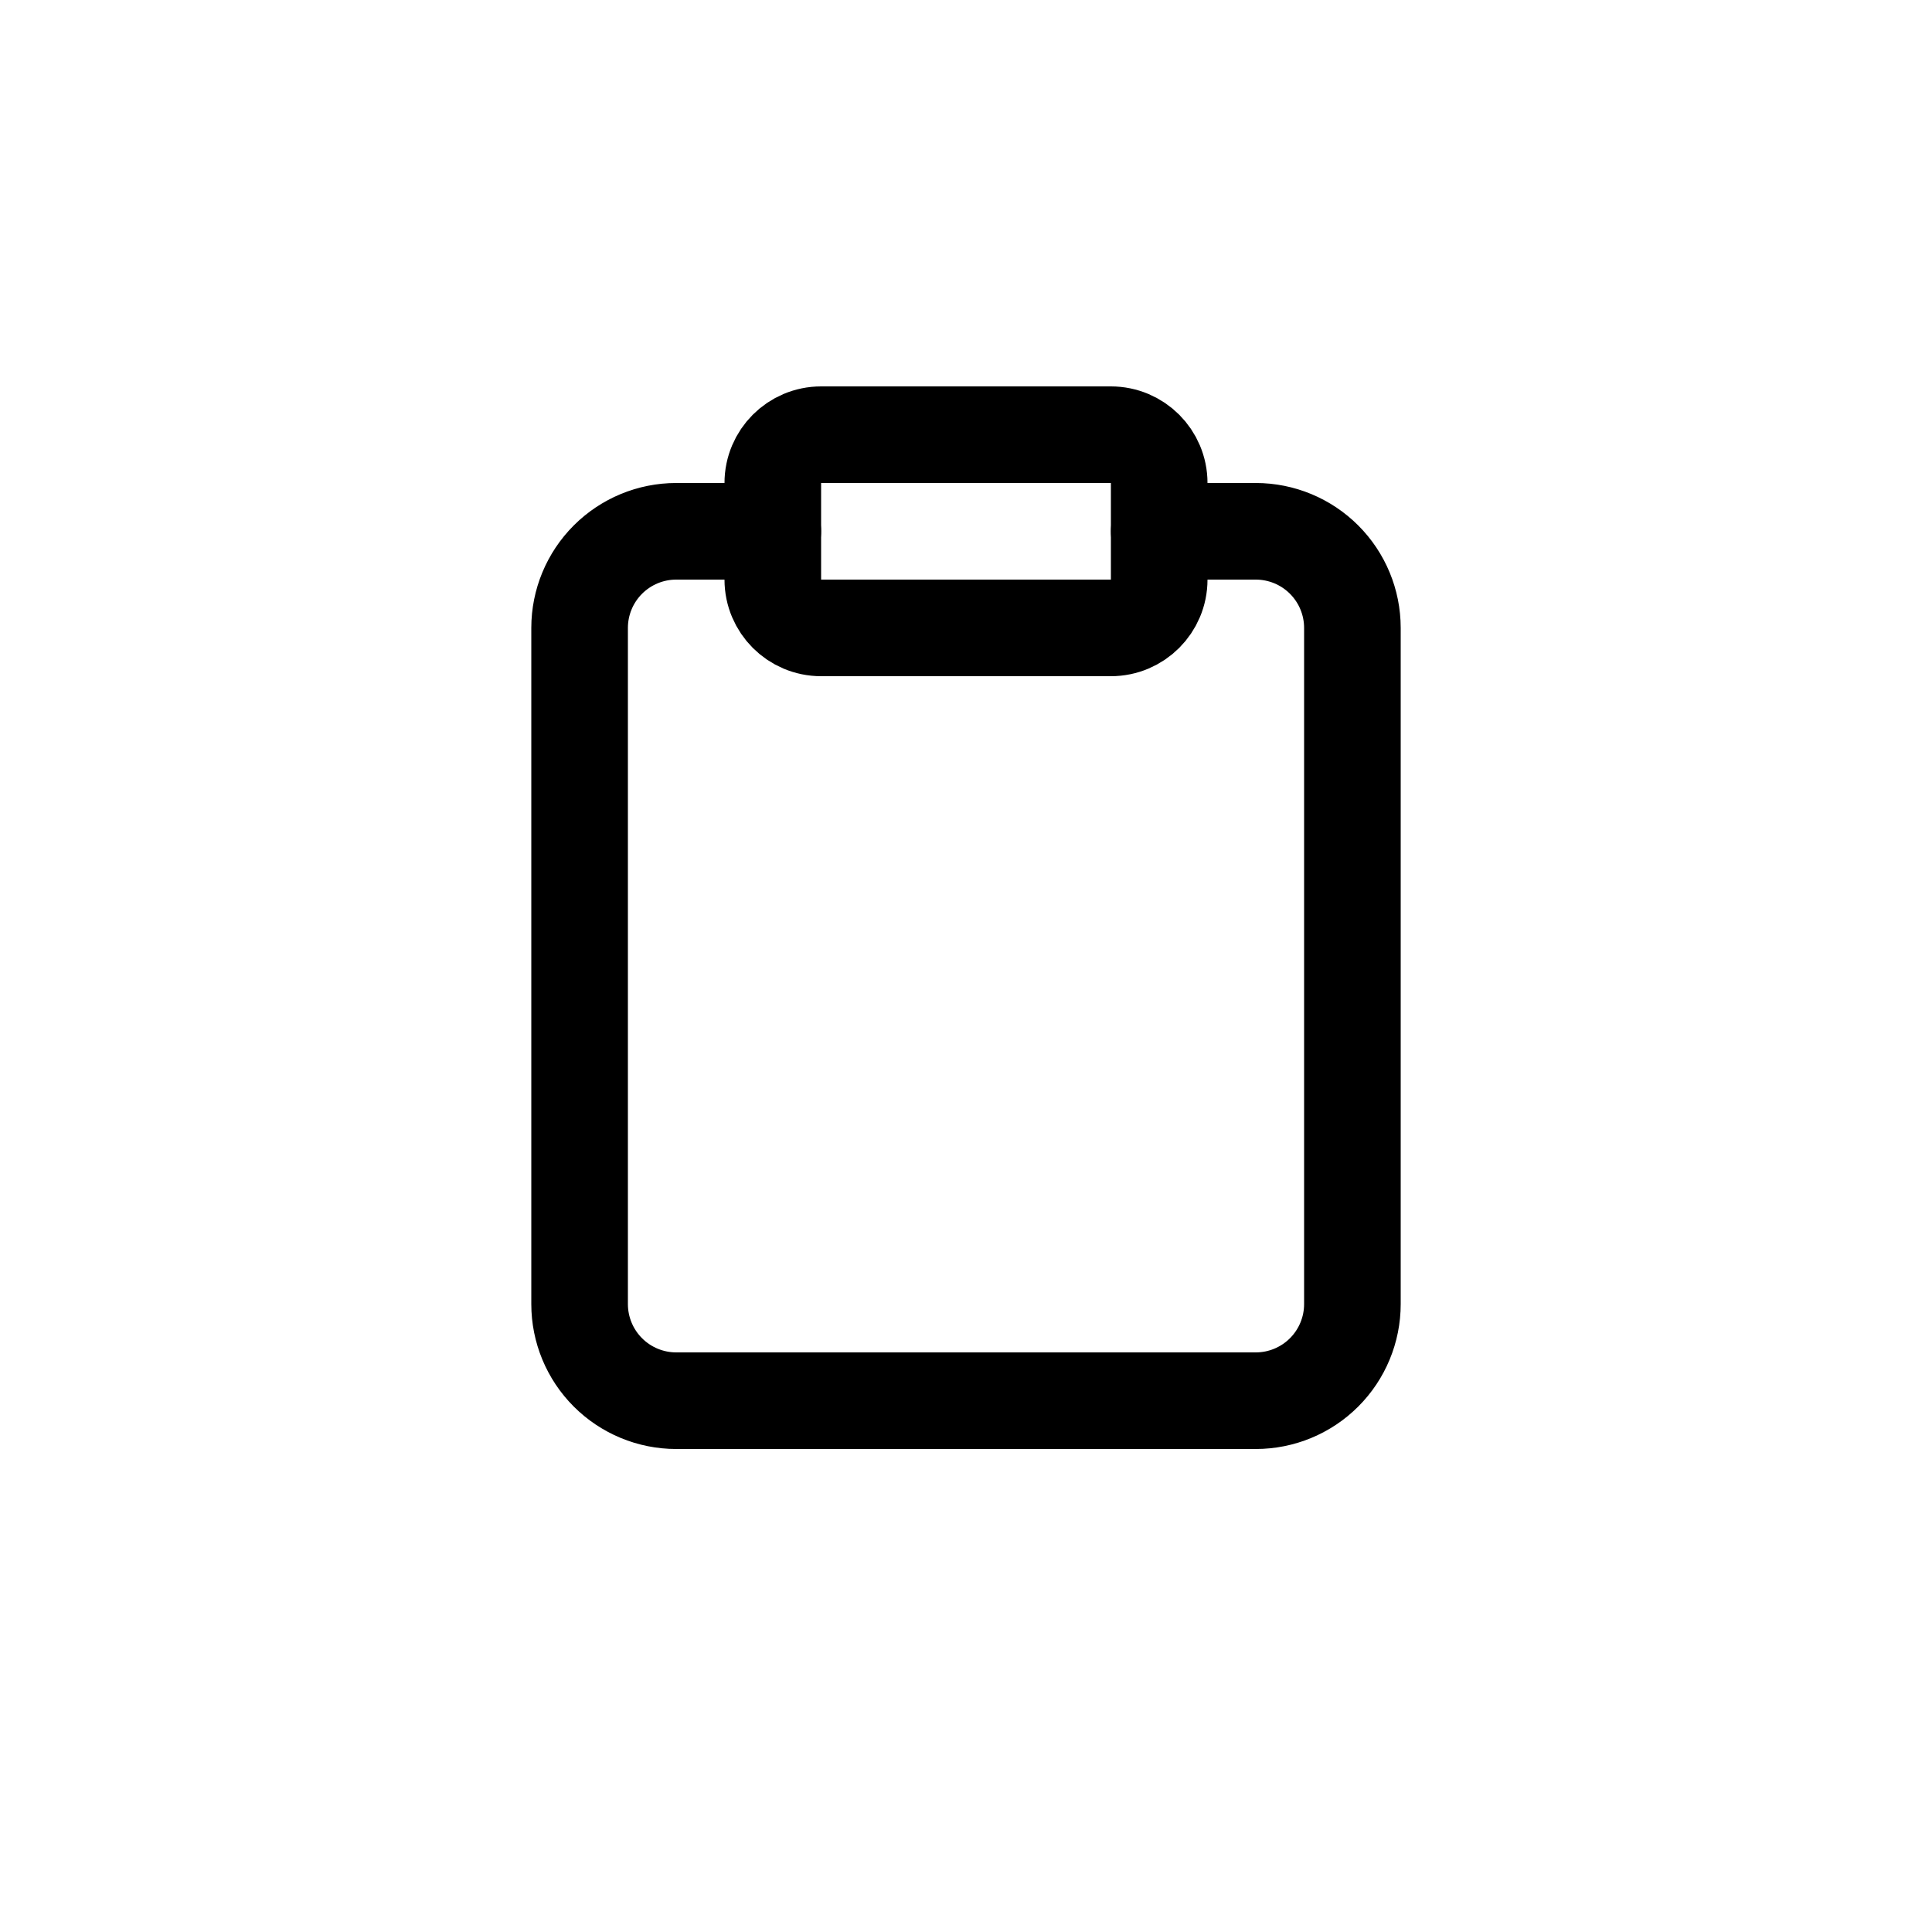 <svg width="40" height="40" viewBox="0 0 40 40" fill="none" xmlns="http://www.w3.org/2000/svg">
<path d="M24 11H26C26.53 11 27.039 11.211 27.414 11.586C27.789 11.961 28 12.47 28 13V27C28 27.53 27.789 28.039 27.414 28.414C27.039 28.789 26.53 29 26 29H14C13.47 29 12.961 28.789 12.586 28.414C12.211 28.039 12 27.53 12 27V13C12 12.47 12.211 11.961 12.586 11.586C12.961 11.211 13.47 11 14 11H16" stroke="black" stroke-width="2" stroke-linecap="round" stroke-linejoin="round"/>
<path d="M23 9H17C16.448 9 16 9.448 16 10V12C16 12.552 16.448 13 17 13H23C23.552 13 24 12.552 24 12V10C24 9.448 23.552 9 23 9Z" stroke="black" stroke-width="2" stroke-linecap="round" stroke-linejoin="round"/>
</svg>
